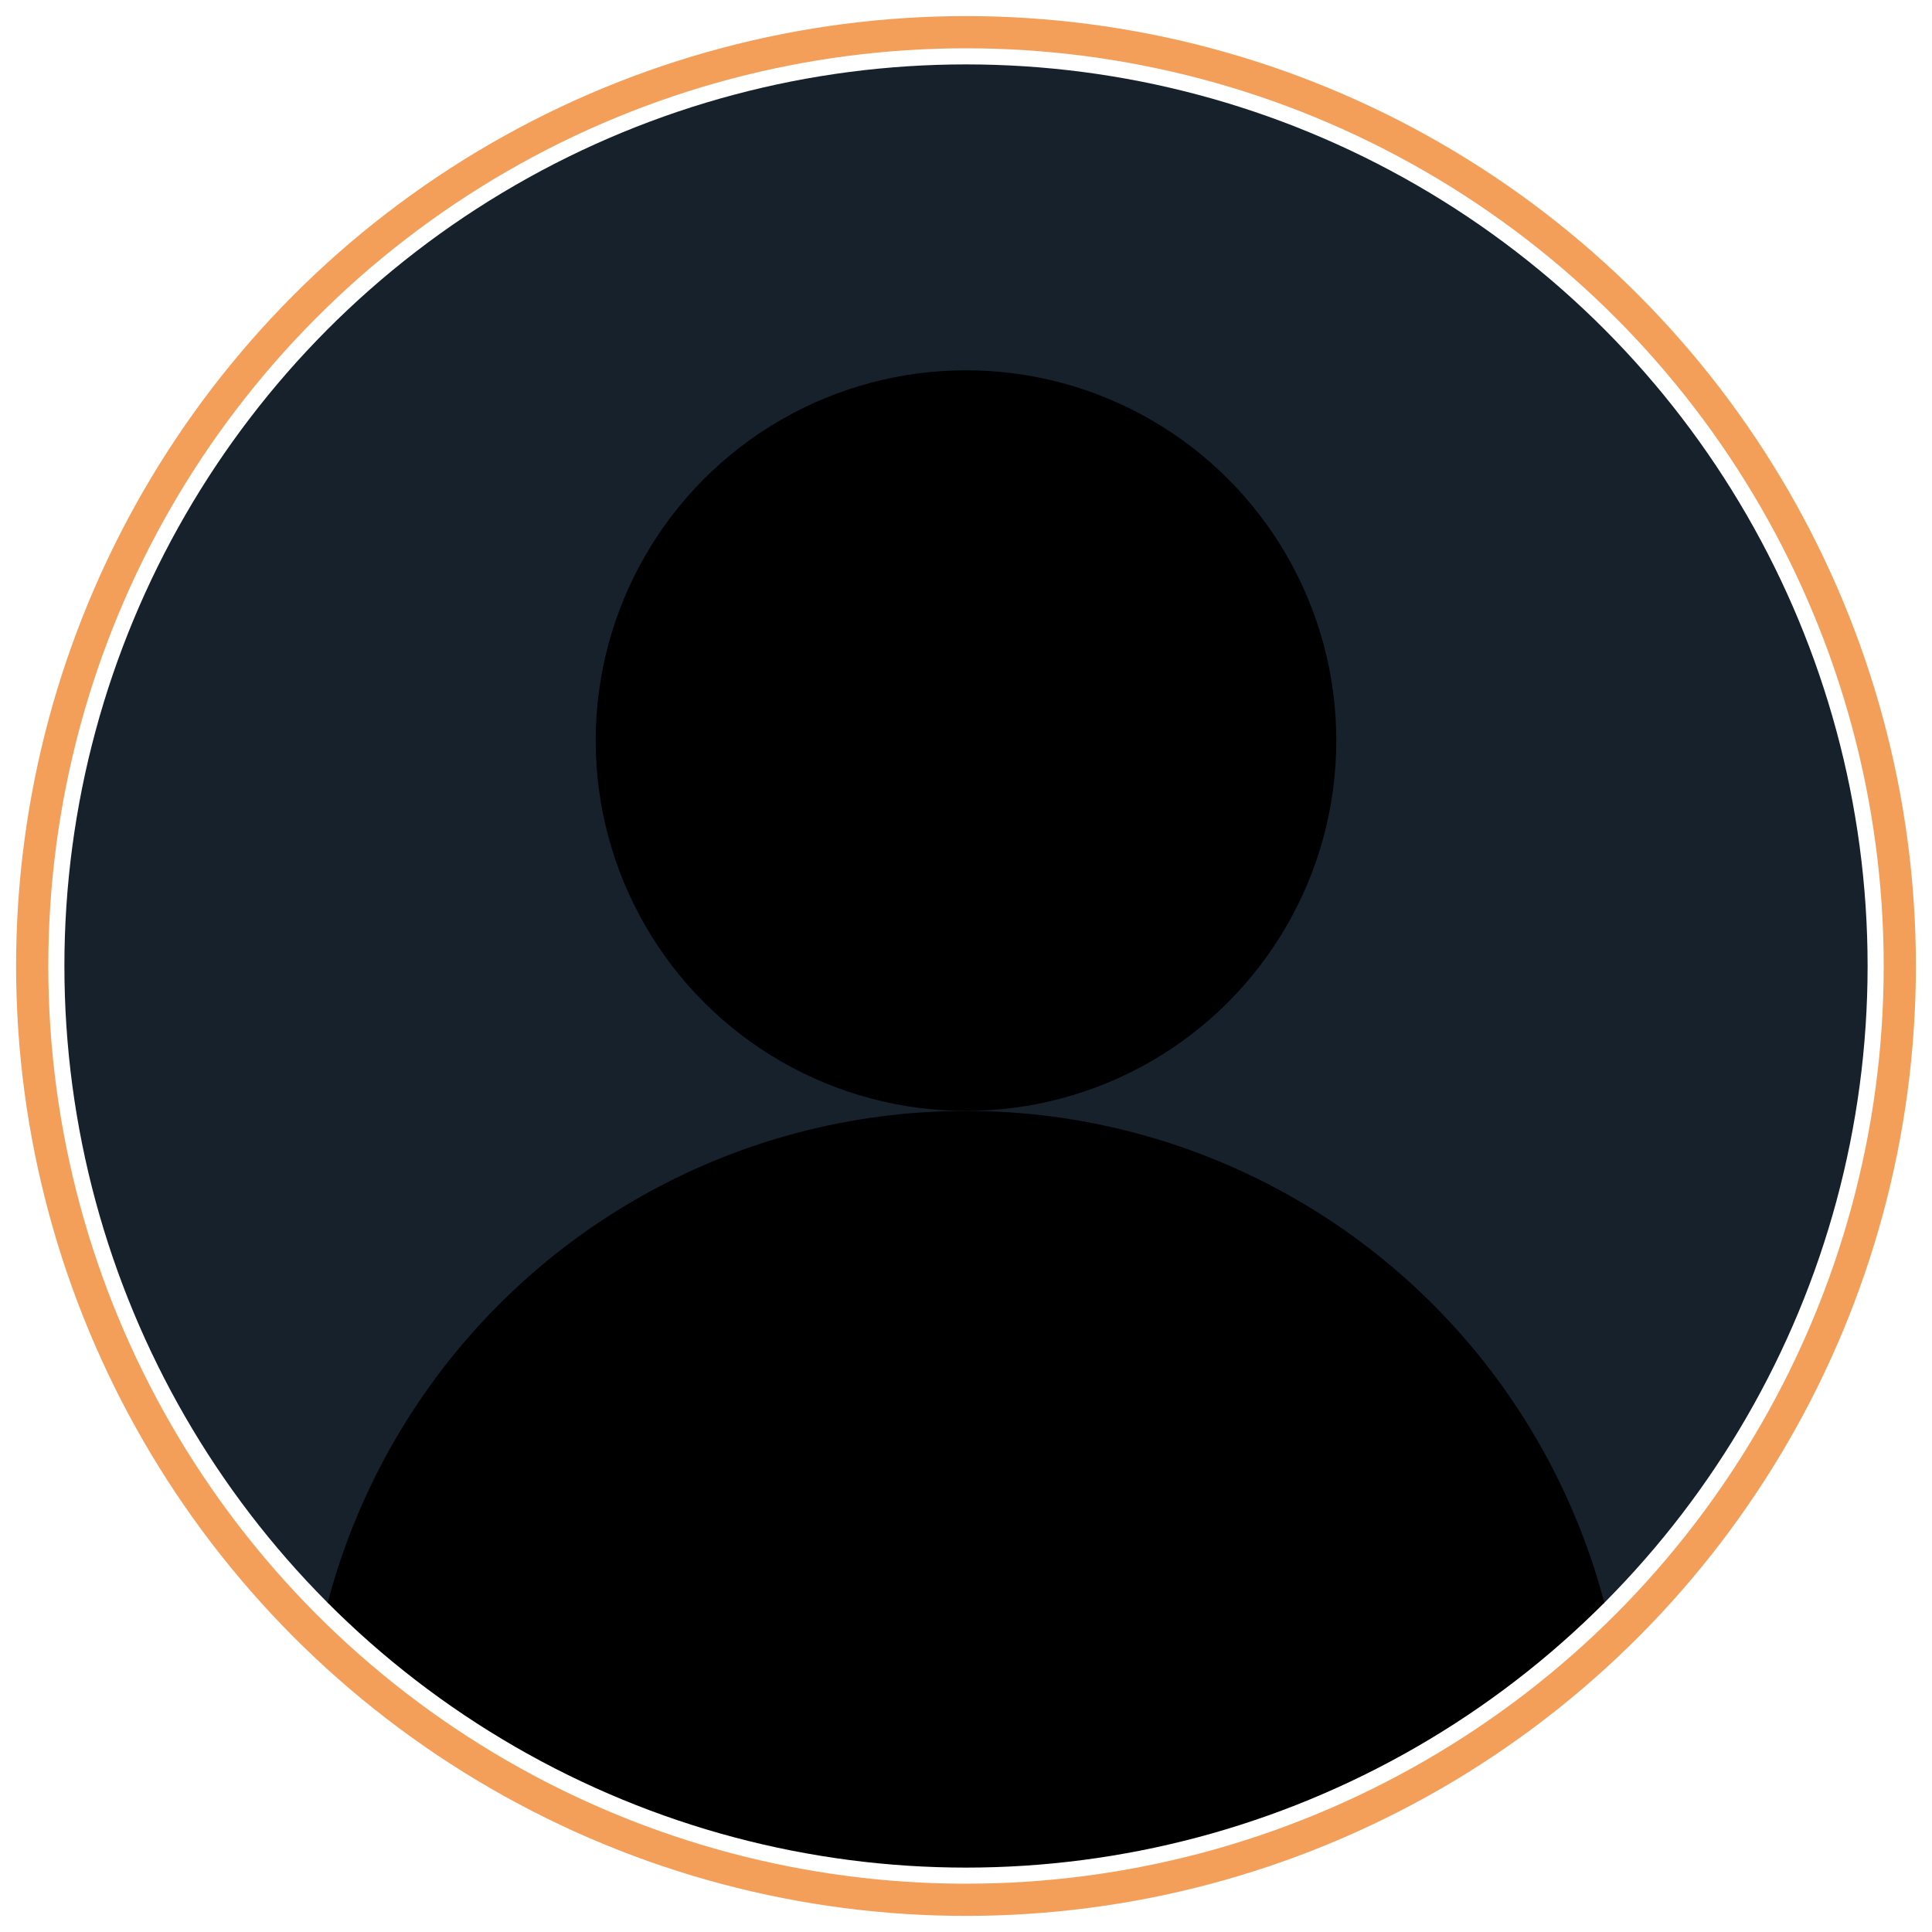 <?xml version="1.0" encoding="UTF-8" standalone="no"?>
<svg 
	version="1.1" 
	xmlns="http://www.w3.org/2000/svg" 
	xmlns:xlink="http://www.w3.org/1999/xlink" 
	width="600" 
	height="600"
	fill="1D1A39">

  <title>Abstract user icon</title>

  <defs>
    <clipPath id="circular-border" >
      <circle cx="300" cy="300" r="280" />
    </clipPath>
    <clipPath id="avoid-antialiasing-bugs">
	  <rect width="100%" height="498" />
    </clipPath>
  </defs>
  
  <!-- Outer circle for the border -->
  <circle cx="300" cy="300" r="290" fill="none" stroke="#F39F5A" stroke-width="10" />

  <!-- Inner circle as the background -->
  <circle cx="300" cy="300" r="280" fill="#16212c" clip-path="url(#avoid-antialiasing-bugs)" />

  <!-- Circle inside the existing circle -->
  <circle cx="300" cy="230" r="115" />

  <!-- Circle with border inside the existing circle -->
  <circle cx="300" cy="550" r="205" clip-path="url(#circular-border)" />
</svg>
